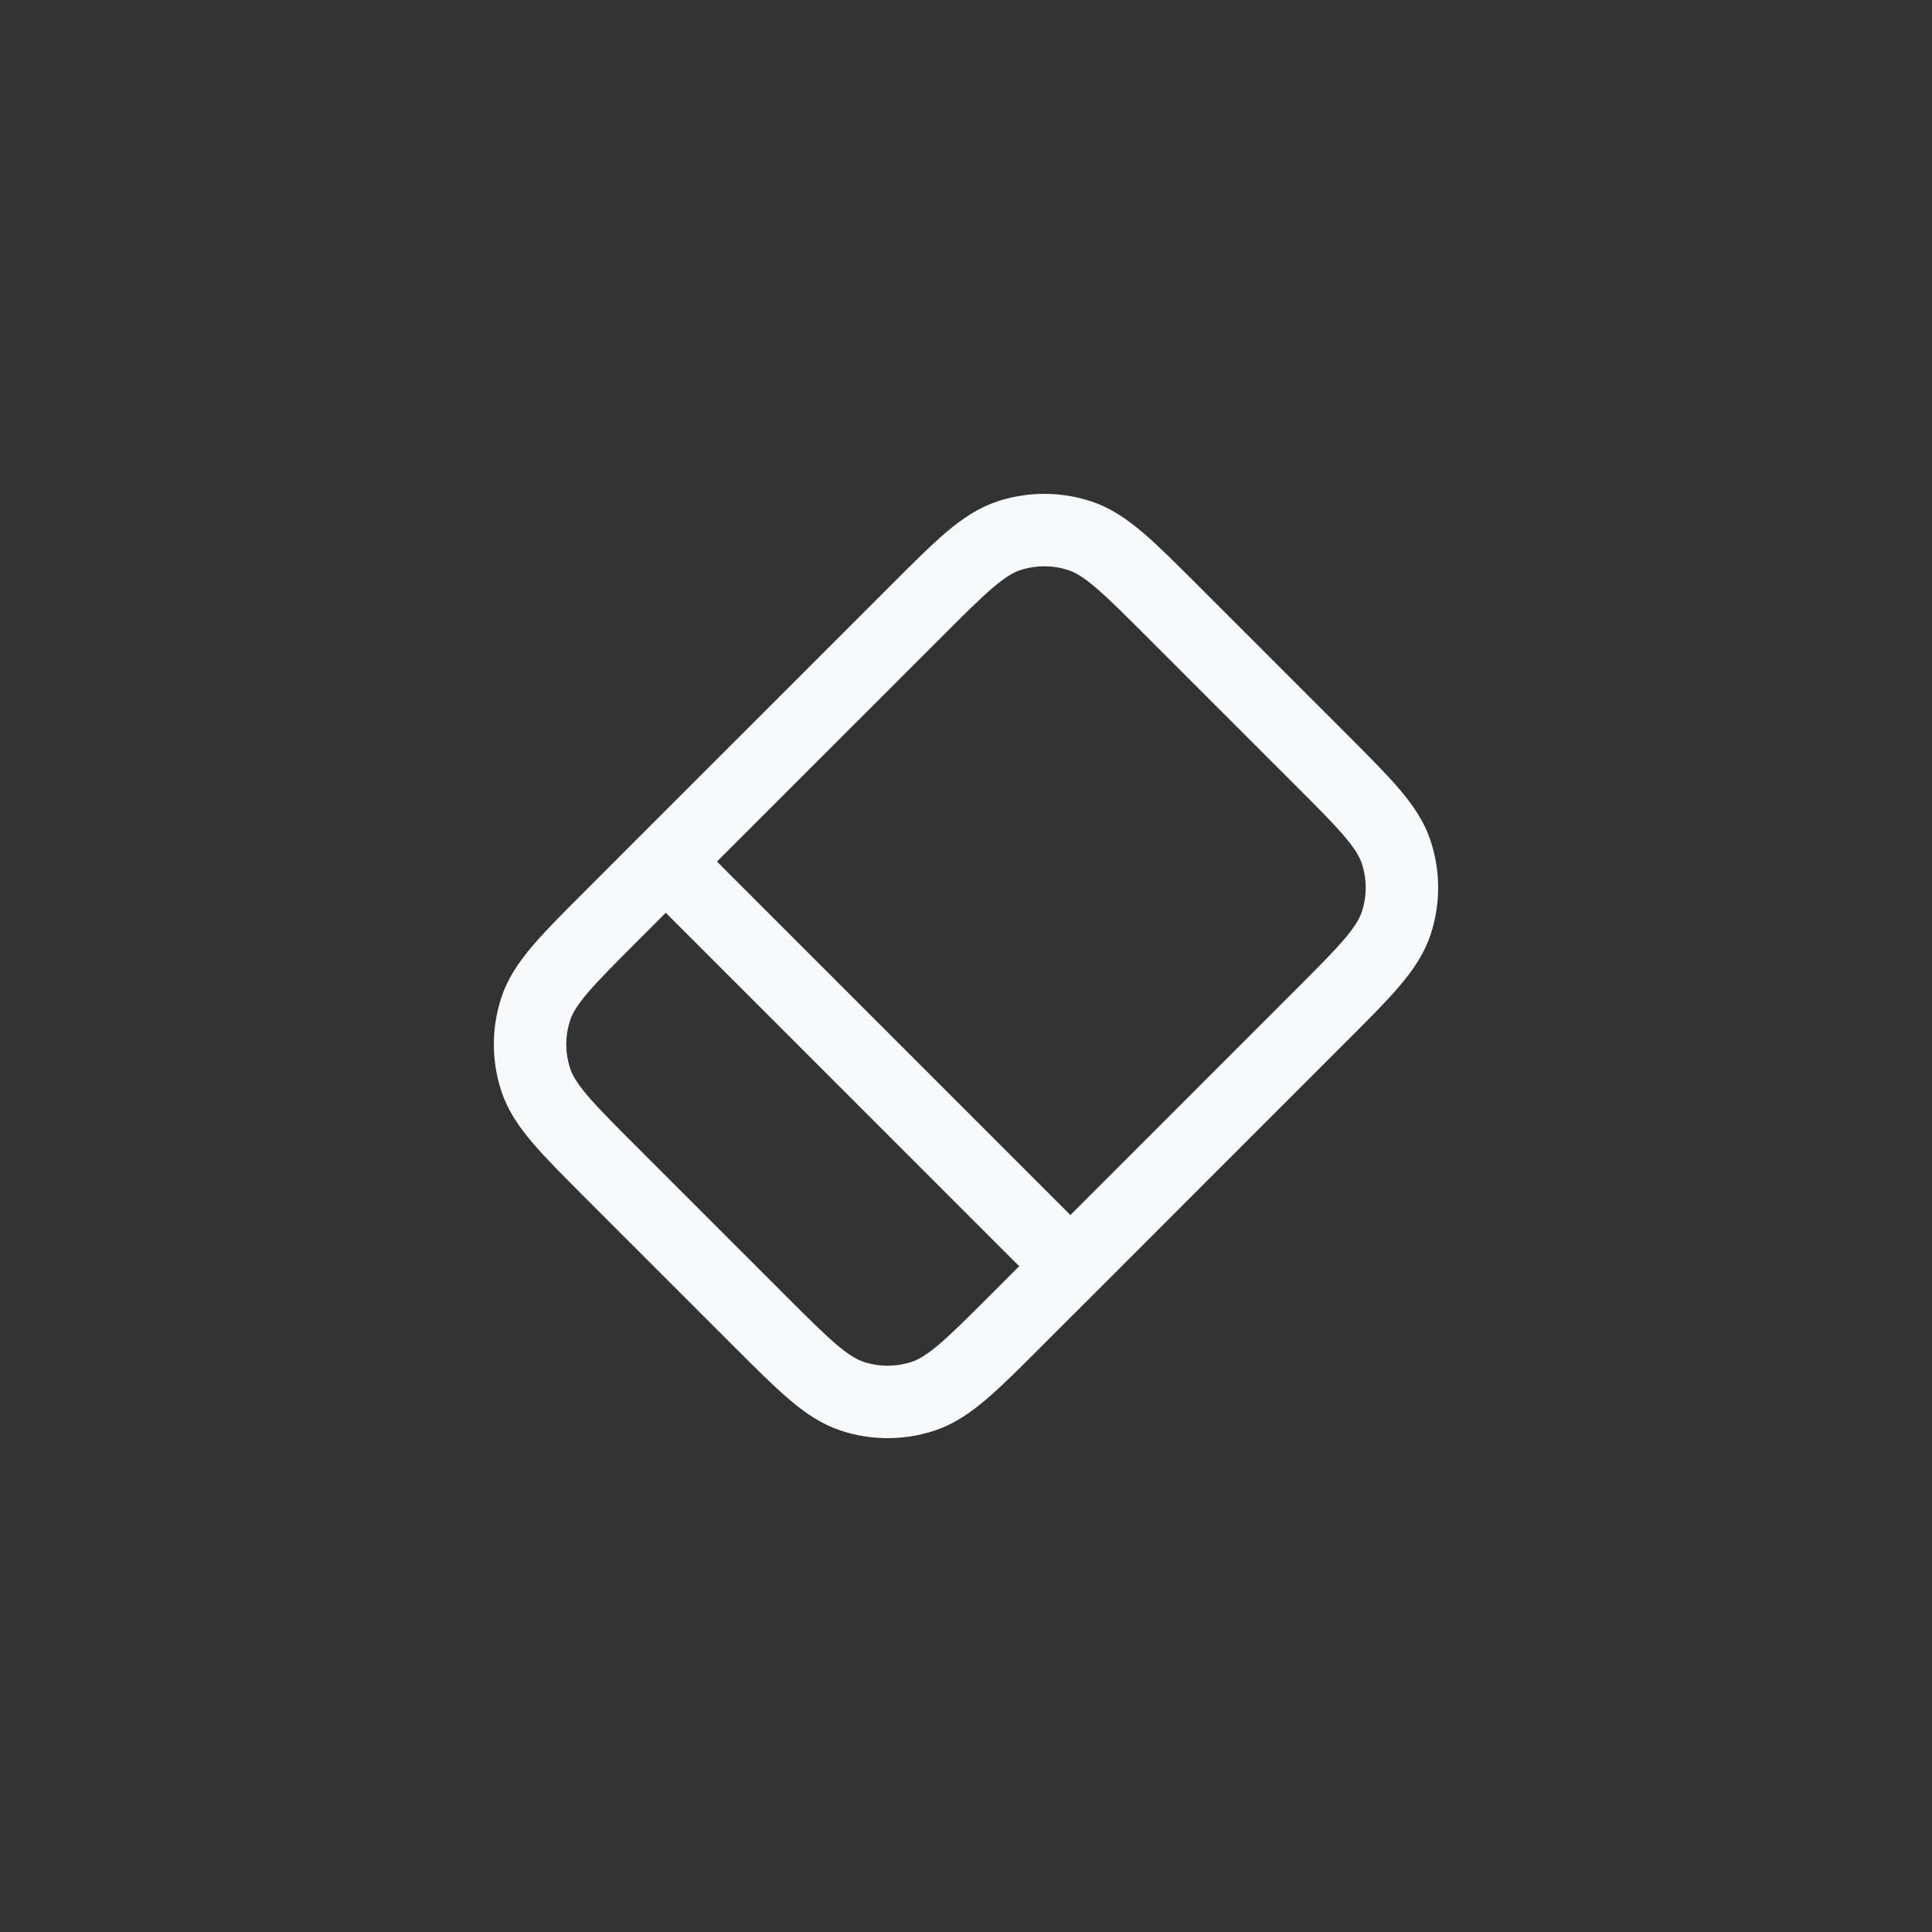 <svg width="32" height="32" viewBox="0 0 32 32" fill="none" xmlns="http://www.w3.org/2000/svg">
<rect x="0" y="0" width="32" height="32" fill="#333333" stroke="none"/>
<path d="M11.027 14.27L10.13 15.168C9.384 15.913 9.011 16.286 8.872 16.716C8.749 17.094 8.749 17.501 8.872 17.879C9.011 18.309 9.384 18.681 10.13 19.427L12.573 21.87C13.319 22.616 13.691 22.988 14.121 23.128C14.499 23.251 14.906 23.251 15.284 23.128C15.714 22.988 16.087 22.616 16.832 21.87L17.73 20.973M11.027 14.27L15.168 10.13C15.913 9.384 16.286 9.011 16.716 8.872C17.094 8.749 17.501 8.749 17.879 8.872C18.309 9.011 18.681 9.384 19.427 10.13L21.87 12.573C22.616 13.319 22.988 13.691 23.128 14.121C23.251 14.499 23.251 14.906 23.128 15.284C22.988 15.714 22.616 16.087 21.87 16.832L17.73 20.973M11.027 14.27L17.73 20.973" stroke="#F7F9FA" stroke-width="1.2"/>
<zoom style="hover" value="|#F7F9FA"/>
<zoom style="select" value="|#FFFFFF"/>
</svg>
